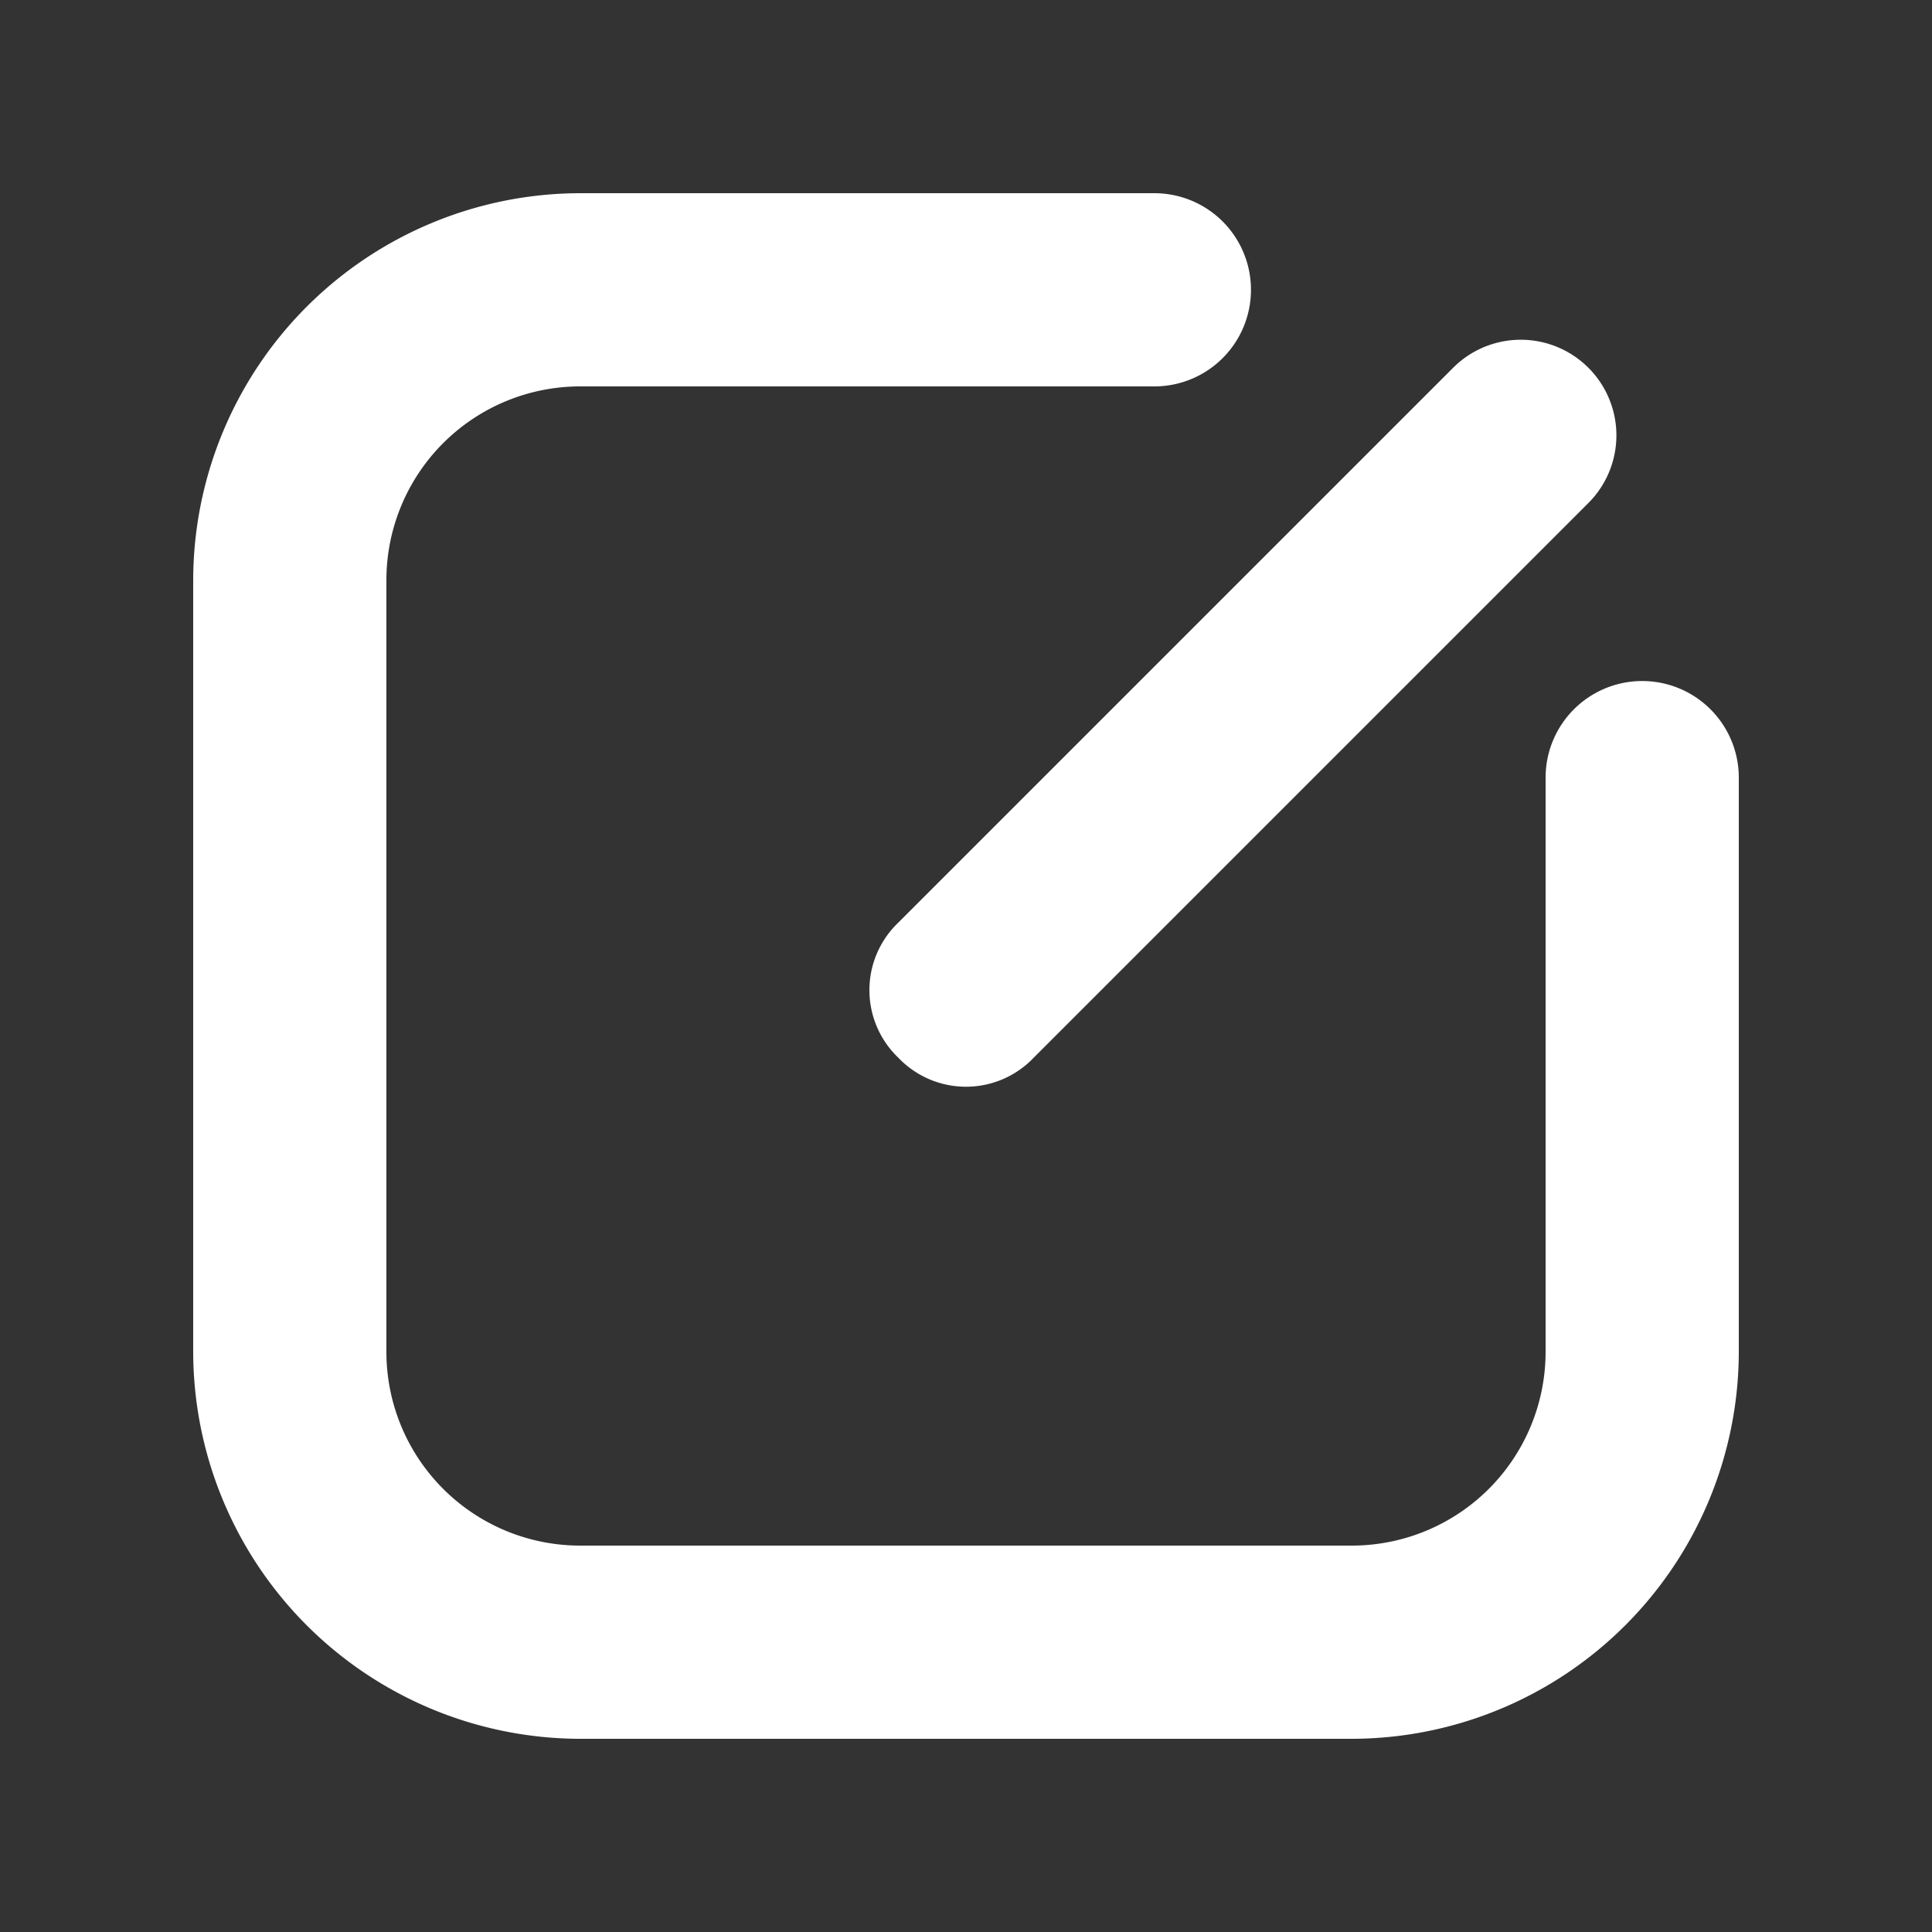 <?xml version="1.0" ?><svg data-name="Layer 1" height="200" id="Layer_1" viewBox="0 0 200 200" width="200" xmlns="http://www.w3.org/2000/svg"><rect x="0" y="0" width="200" height="200" fill="#333333" stroke="none"/><title/><path style="fill: white" d="M170,70.5a10,10,0,0,0-10,10V140a20.06,20.06,0,0,1-20,20H60a20.06,20.06,0,0,1-20-20V60A20.06,20.06,0,0,1,60,40h59.5a10,10,0,0,0,0-20H60A40.12,40.12,0,0,0,20,60v80a40.12,40.12,0,0,0,40,40h80a40.12,40.12,0,0,0,40-40V80.5A10,10,0,0,0,170,70.5Zm-77,39a9.67,9.67,0,0,0,14,0L164.5,52a9.9,9.9,0,0,0-14-14L93,95.5A9.67,9.67,0,0,0,93,109.5Z"/></svg>